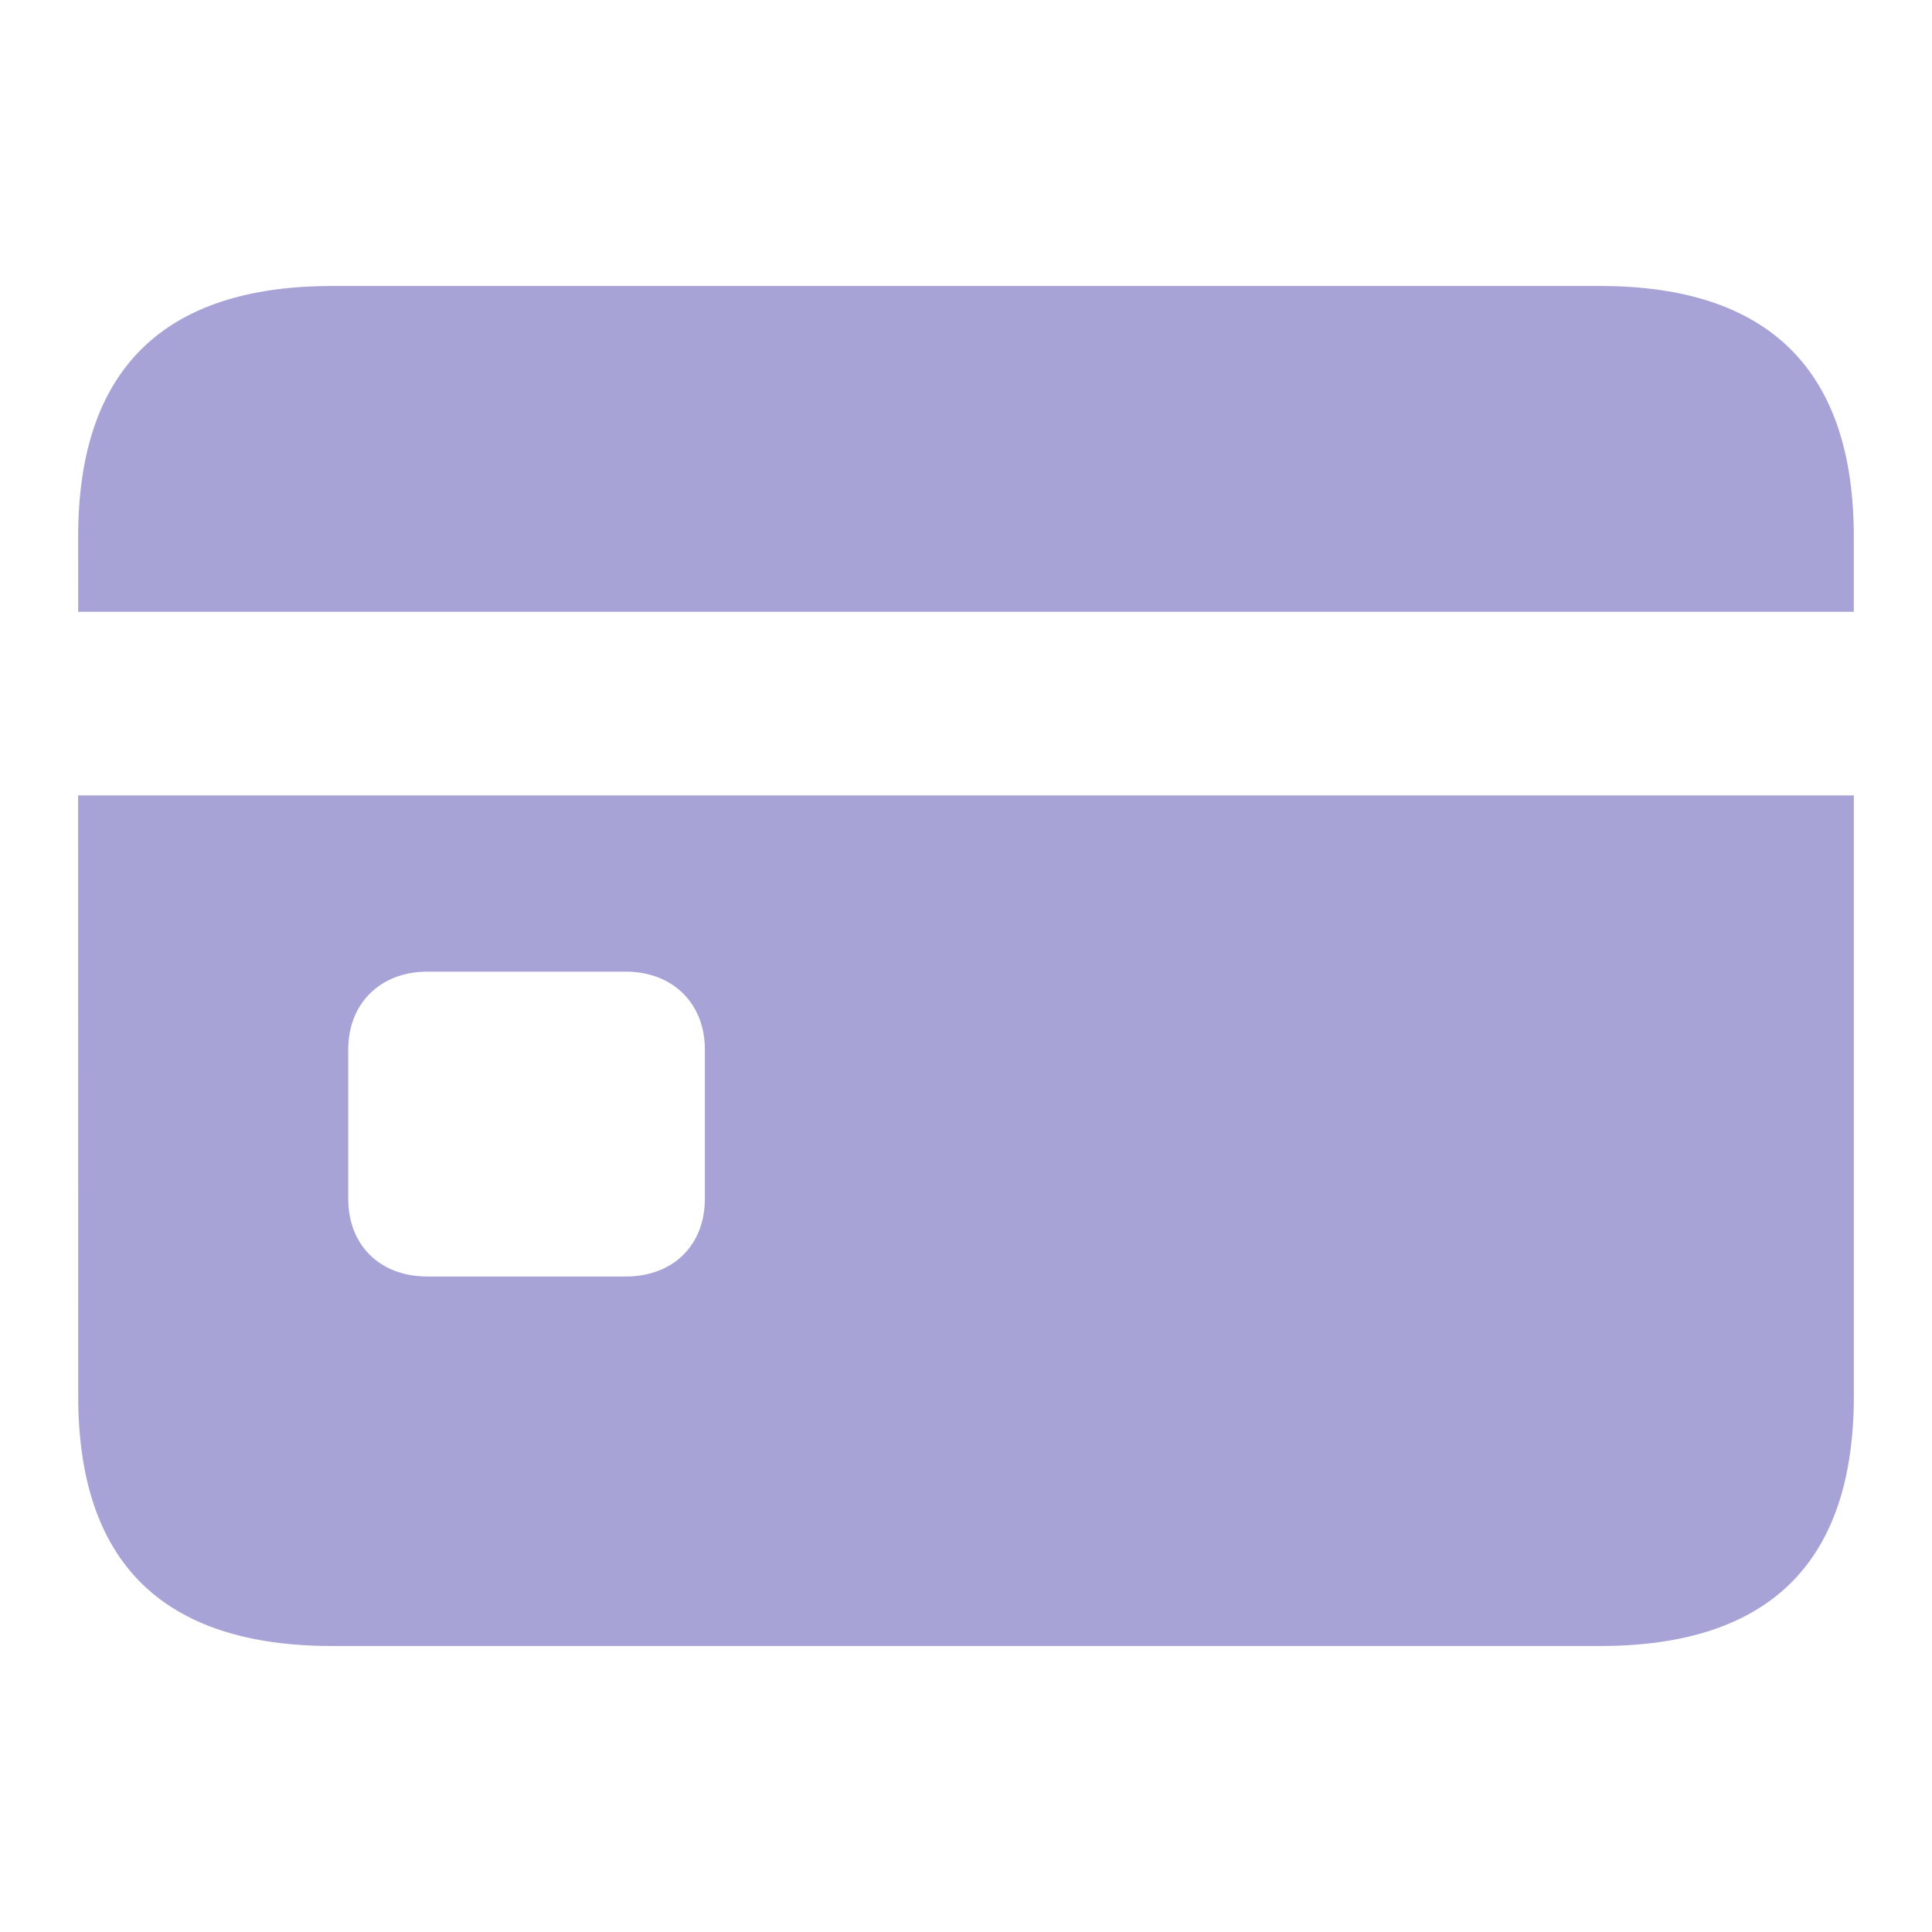 <svg width="40" height="40" viewBox="0 0 40 40" fill="none" xmlns="http://www.w3.org/2000/svg">
<path d="M1.619 12.667H38.381V11.11C38.381 7.662 36.624 5.921 33.125 5.921H6.875C3.376 5.921 1.618 7.662 1.618 11.111L1.619 12.667ZM1.619 28.906C1.619 32.355 3.376 34.079 6.875 34.079H33.125C36.624 34.079 38.382 32.355 38.382 28.906V16.468H1.617L1.619 28.906ZM7.21 24.821V21.724C7.21 20.787 7.863 20.117 8.851 20.117H12.952C13.94 20.117 14.593 20.787 14.593 21.724V24.821C14.593 25.776 13.94 26.429 12.952 26.429H8.85C7.862 26.429 7.21 25.776 7.21 24.821Z" fill="#A8A3D7"/>
</svg>
